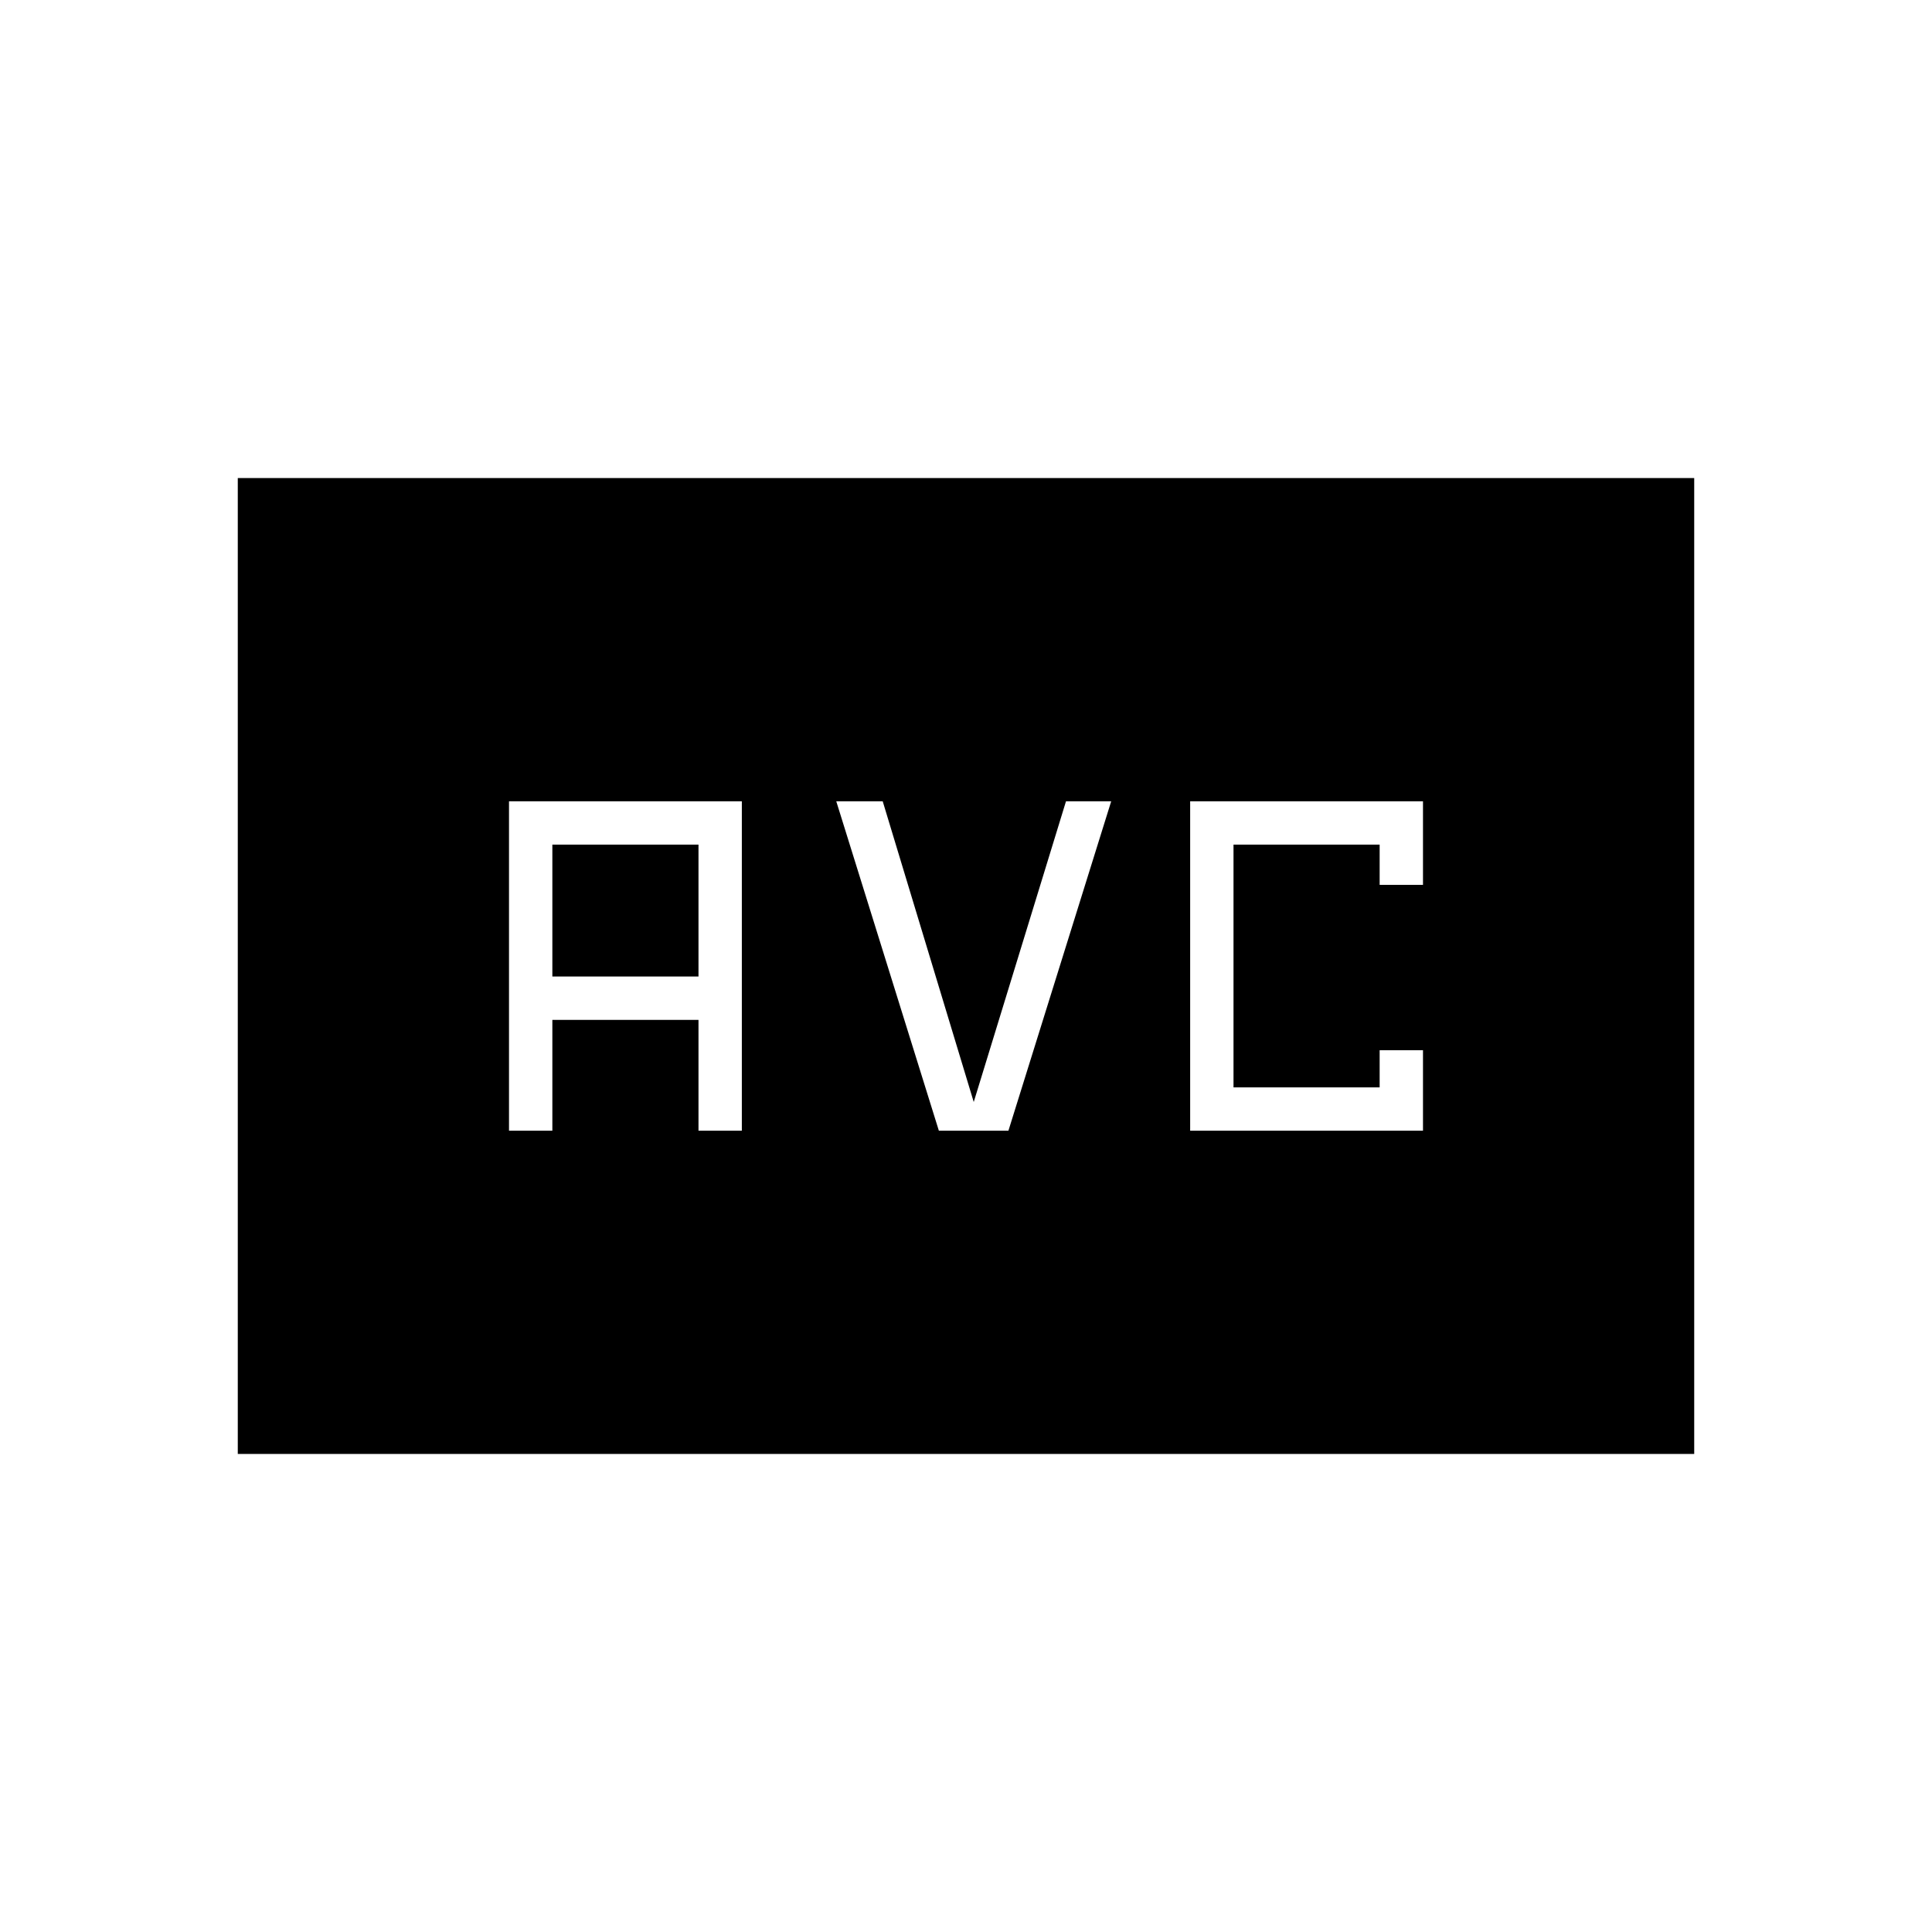 <svg xmlns="http://www.w3.org/2000/svg" height="20" viewBox="0 -960 960 960" width="20"><path d="M252.923-398.154h21.539v-55.077h72.615v55.077h21.538v-163.692H252.923v163.692Zm21.539-76.615v-65.539h72.615v65.539h-72.615Zm192.059 76.615h34.556l51.077-163.692h-22.462l-45.846 149.423-45.231-149.423h-23.077l50.983 163.692Zm124.864 0h115.692v-40h-21.539v18.462h-72.615v-120.616h72.615v20h21.539v-41.538H591.385v163.692ZM118.154-237.538v-484.924h723.692v484.924H118.154Z"/></svg>